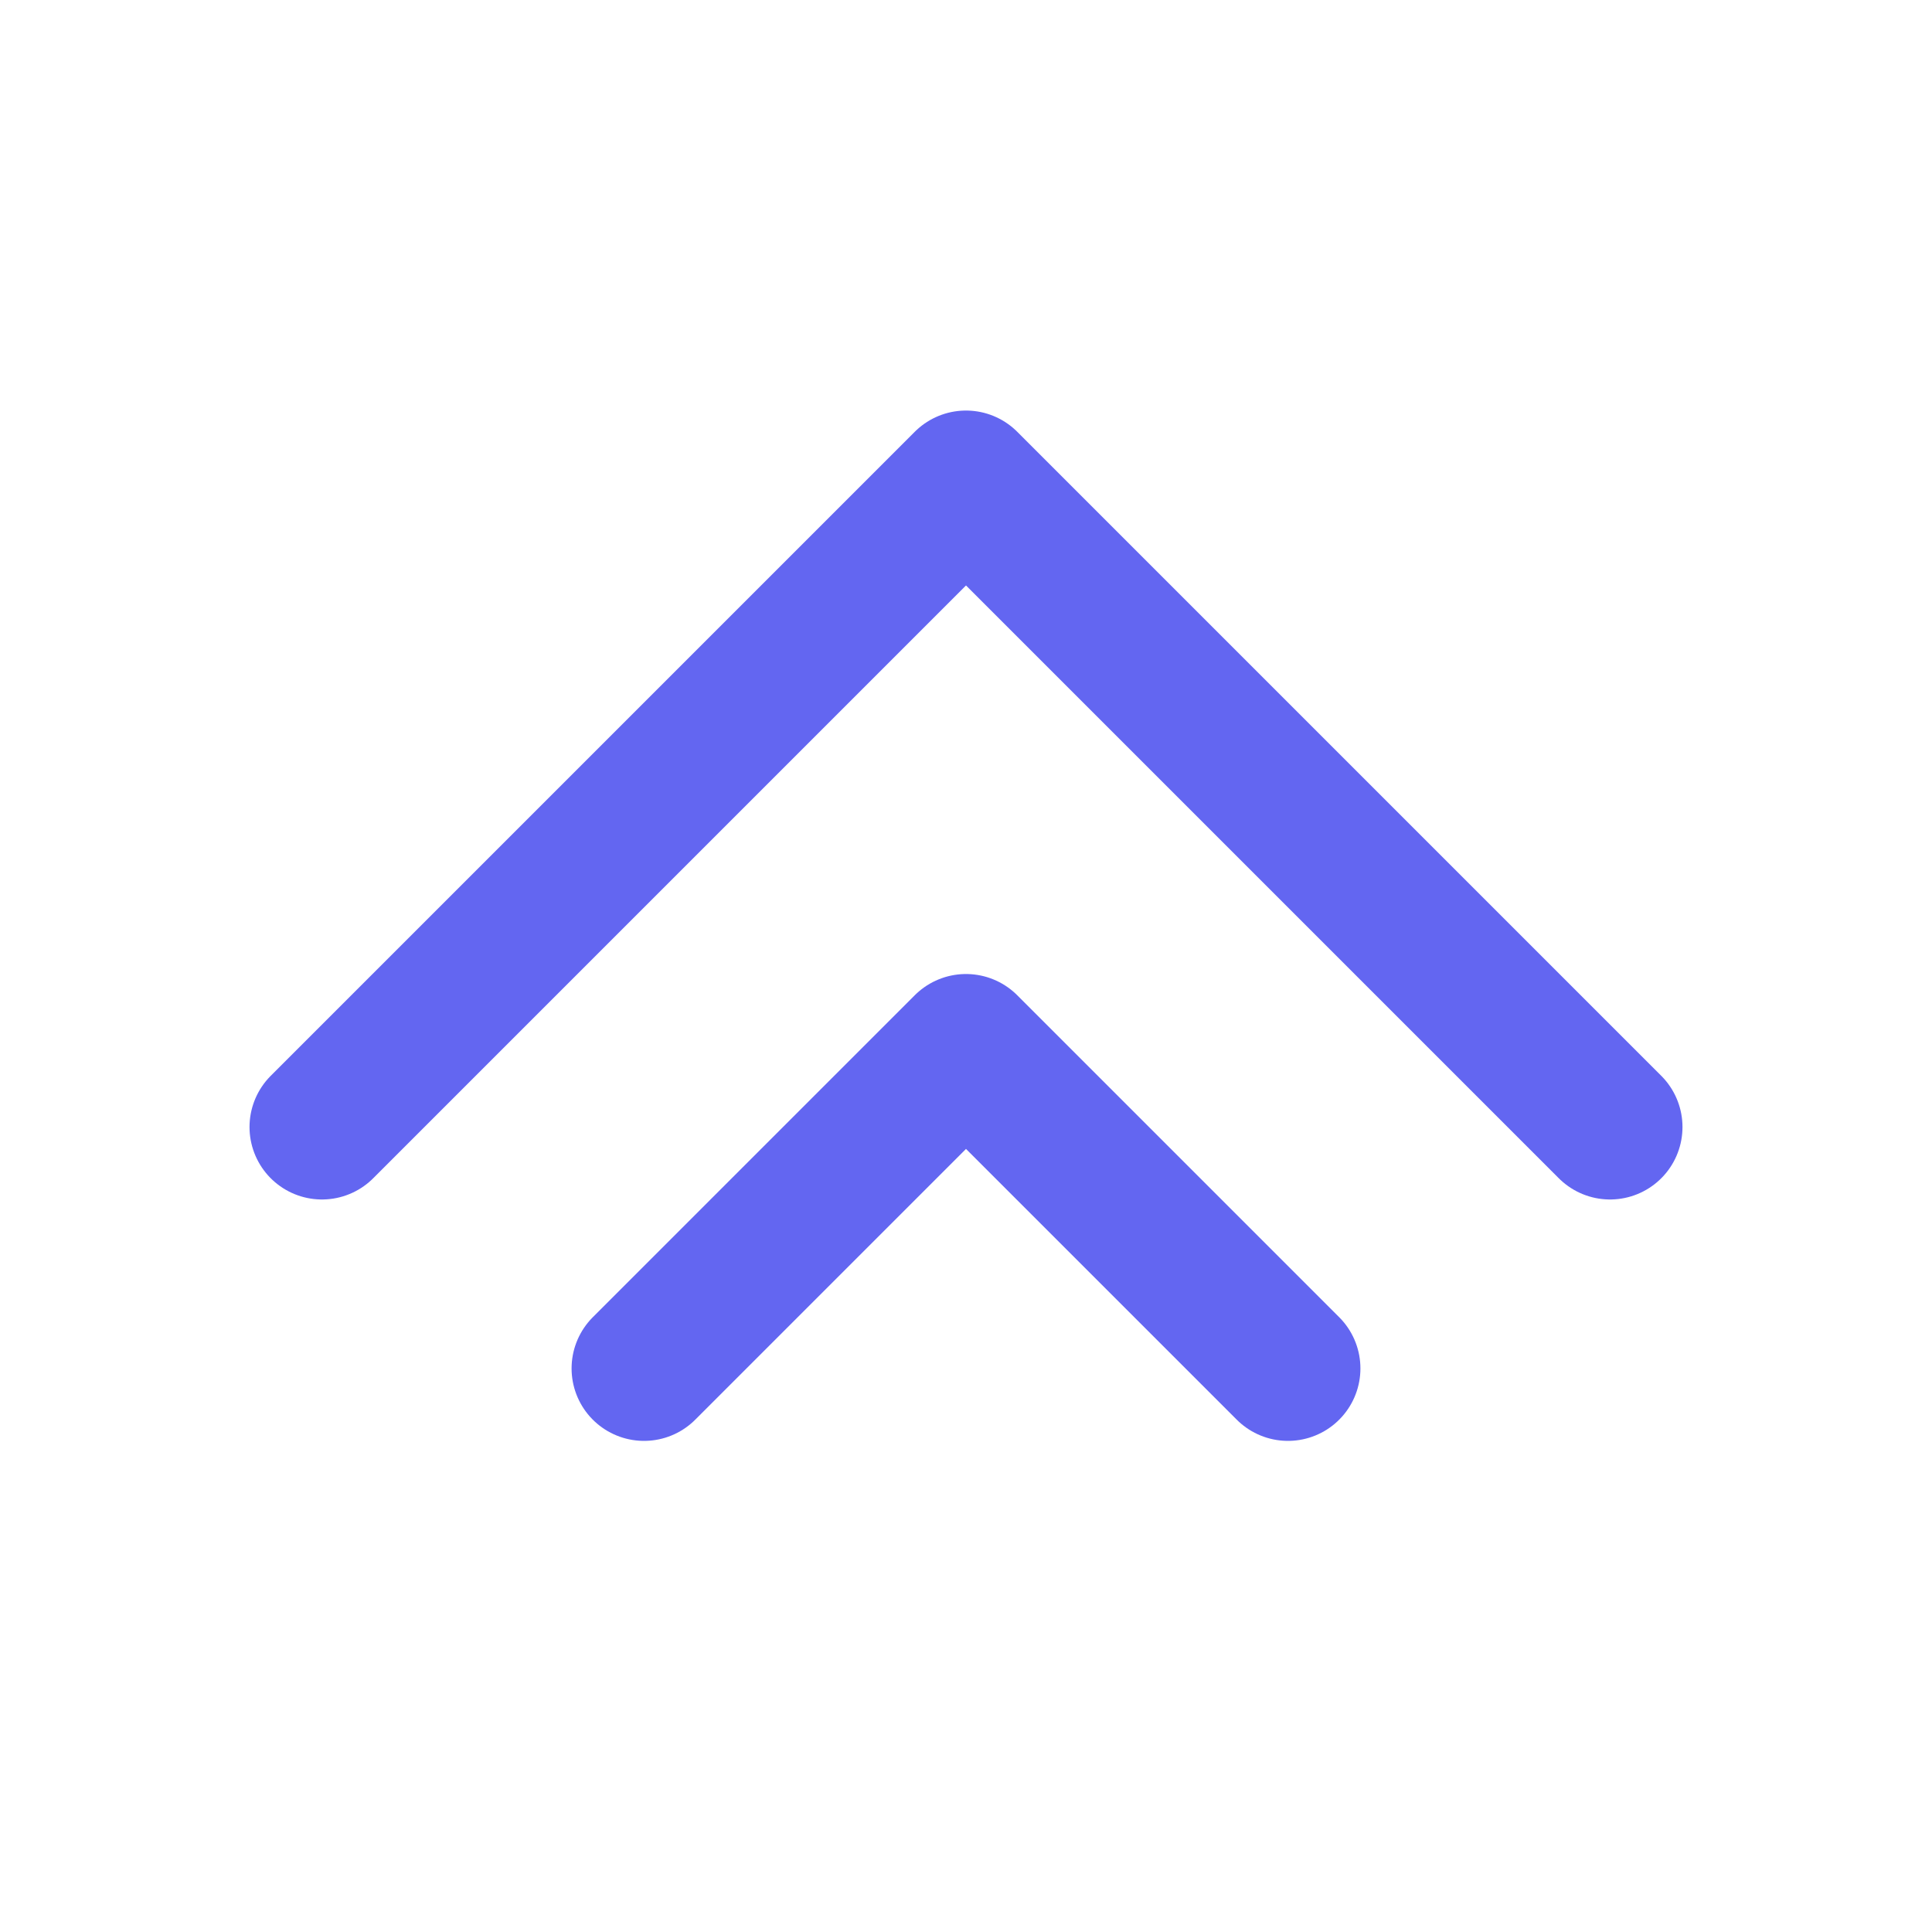 <svg width="20" height="20" viewBox="0 0 20 20" fill="none" xmlns="http://www.w3.org/2000/svg">
<path d="M3.333 11.667L10 5L16.667 11.667M6.667 14.166L10 10.833L13.333 14.166" stroke="#6366F1" stroke-width="1.5" stroke-linecap="round" stroke-linejoin="round"/>
</svg>
